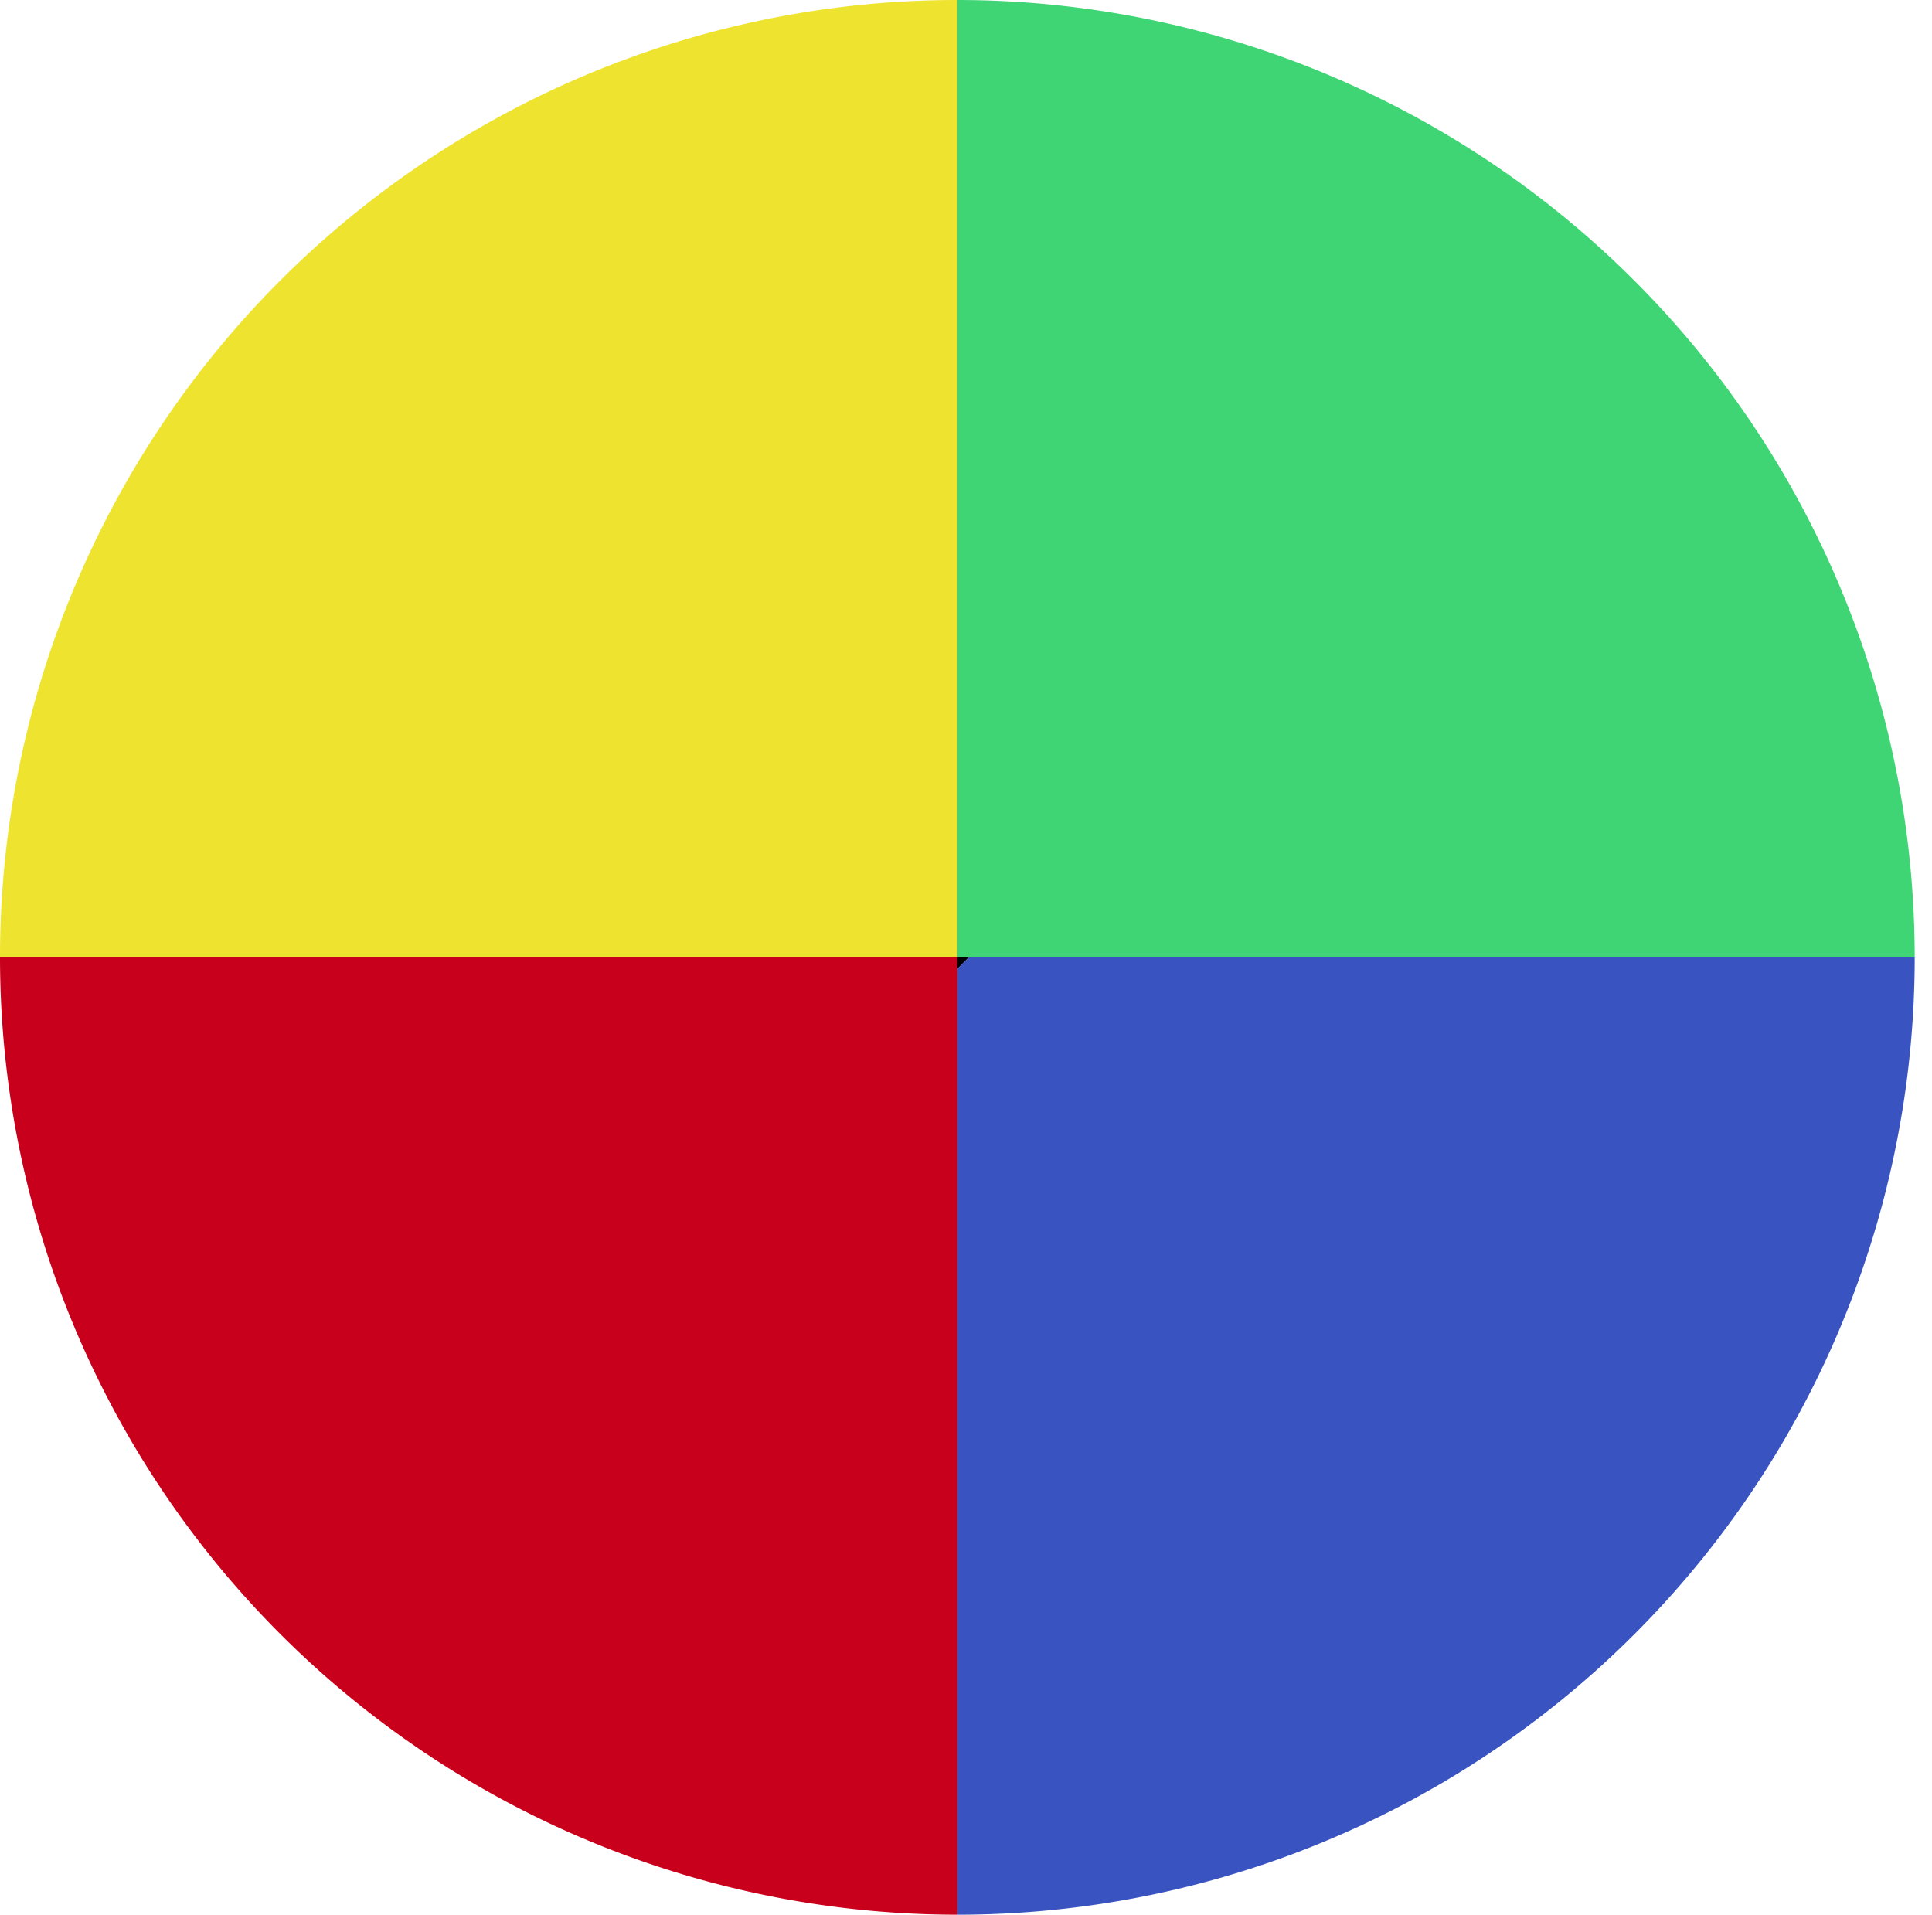 <svg id="Group_73" data-name="Group 73" xmlns="http://www.w3.org/2000/svg" width="59.208" height="58.678" viewBox="0 0 59.208 58.678">
  <defs>
    <style>
      .cls-1 {
        fill: #3953c1;
      }

      .cls-2 {
        fill: #eee32e;
      }

      .cls-3 {
        fill: #3fd574;
      }

      .cls-4 {
        fill: #c8001b;
      }
    </style>
  </defs>
  <path id="Path_94" data-name="Path 94" d="M83.353,297l-.353.353V297Z" transform="translate(-53.661 -267.661)"/>
  <path id="Path_95" data-name="Path 95" class="cls-1" d="M112.339,297A29.339,29.339,0,0,1,83,326.339V297.353l.353-.353Z" transform="translate(-53.661 -267.661)"/>
  <path id="Path_96" data-name="Path 96" class="cls-2" d="M29.339,214v29.339H0A29.339,29.339,0,0,1,29.339,214" transform="translate(0 -214)"/>
  <line id="Line_12" data-name="Line 12" x1="0.177" y1="0.177" transform="translate(29.339 29.339)"/>
  <path id="Path_97" data-name="Path 97" class="cls-3" d="M112.339,243.339H83V214a29.348,29.348,0,0,1,29.339,29.339" transform="translate(-53.661 -214)"/>
  <path id="Path_98" data-name="Path 98" class="cls-4" d="M29.339,297v29.339A29.348,29.348,0,0,1,0,297Z" transform="translate(0 -267.661)"/>
  <line id="Line_13" data-name="Line 13" x1="0.53" transform="translate(58.678 29.339)"/>
</svg>
